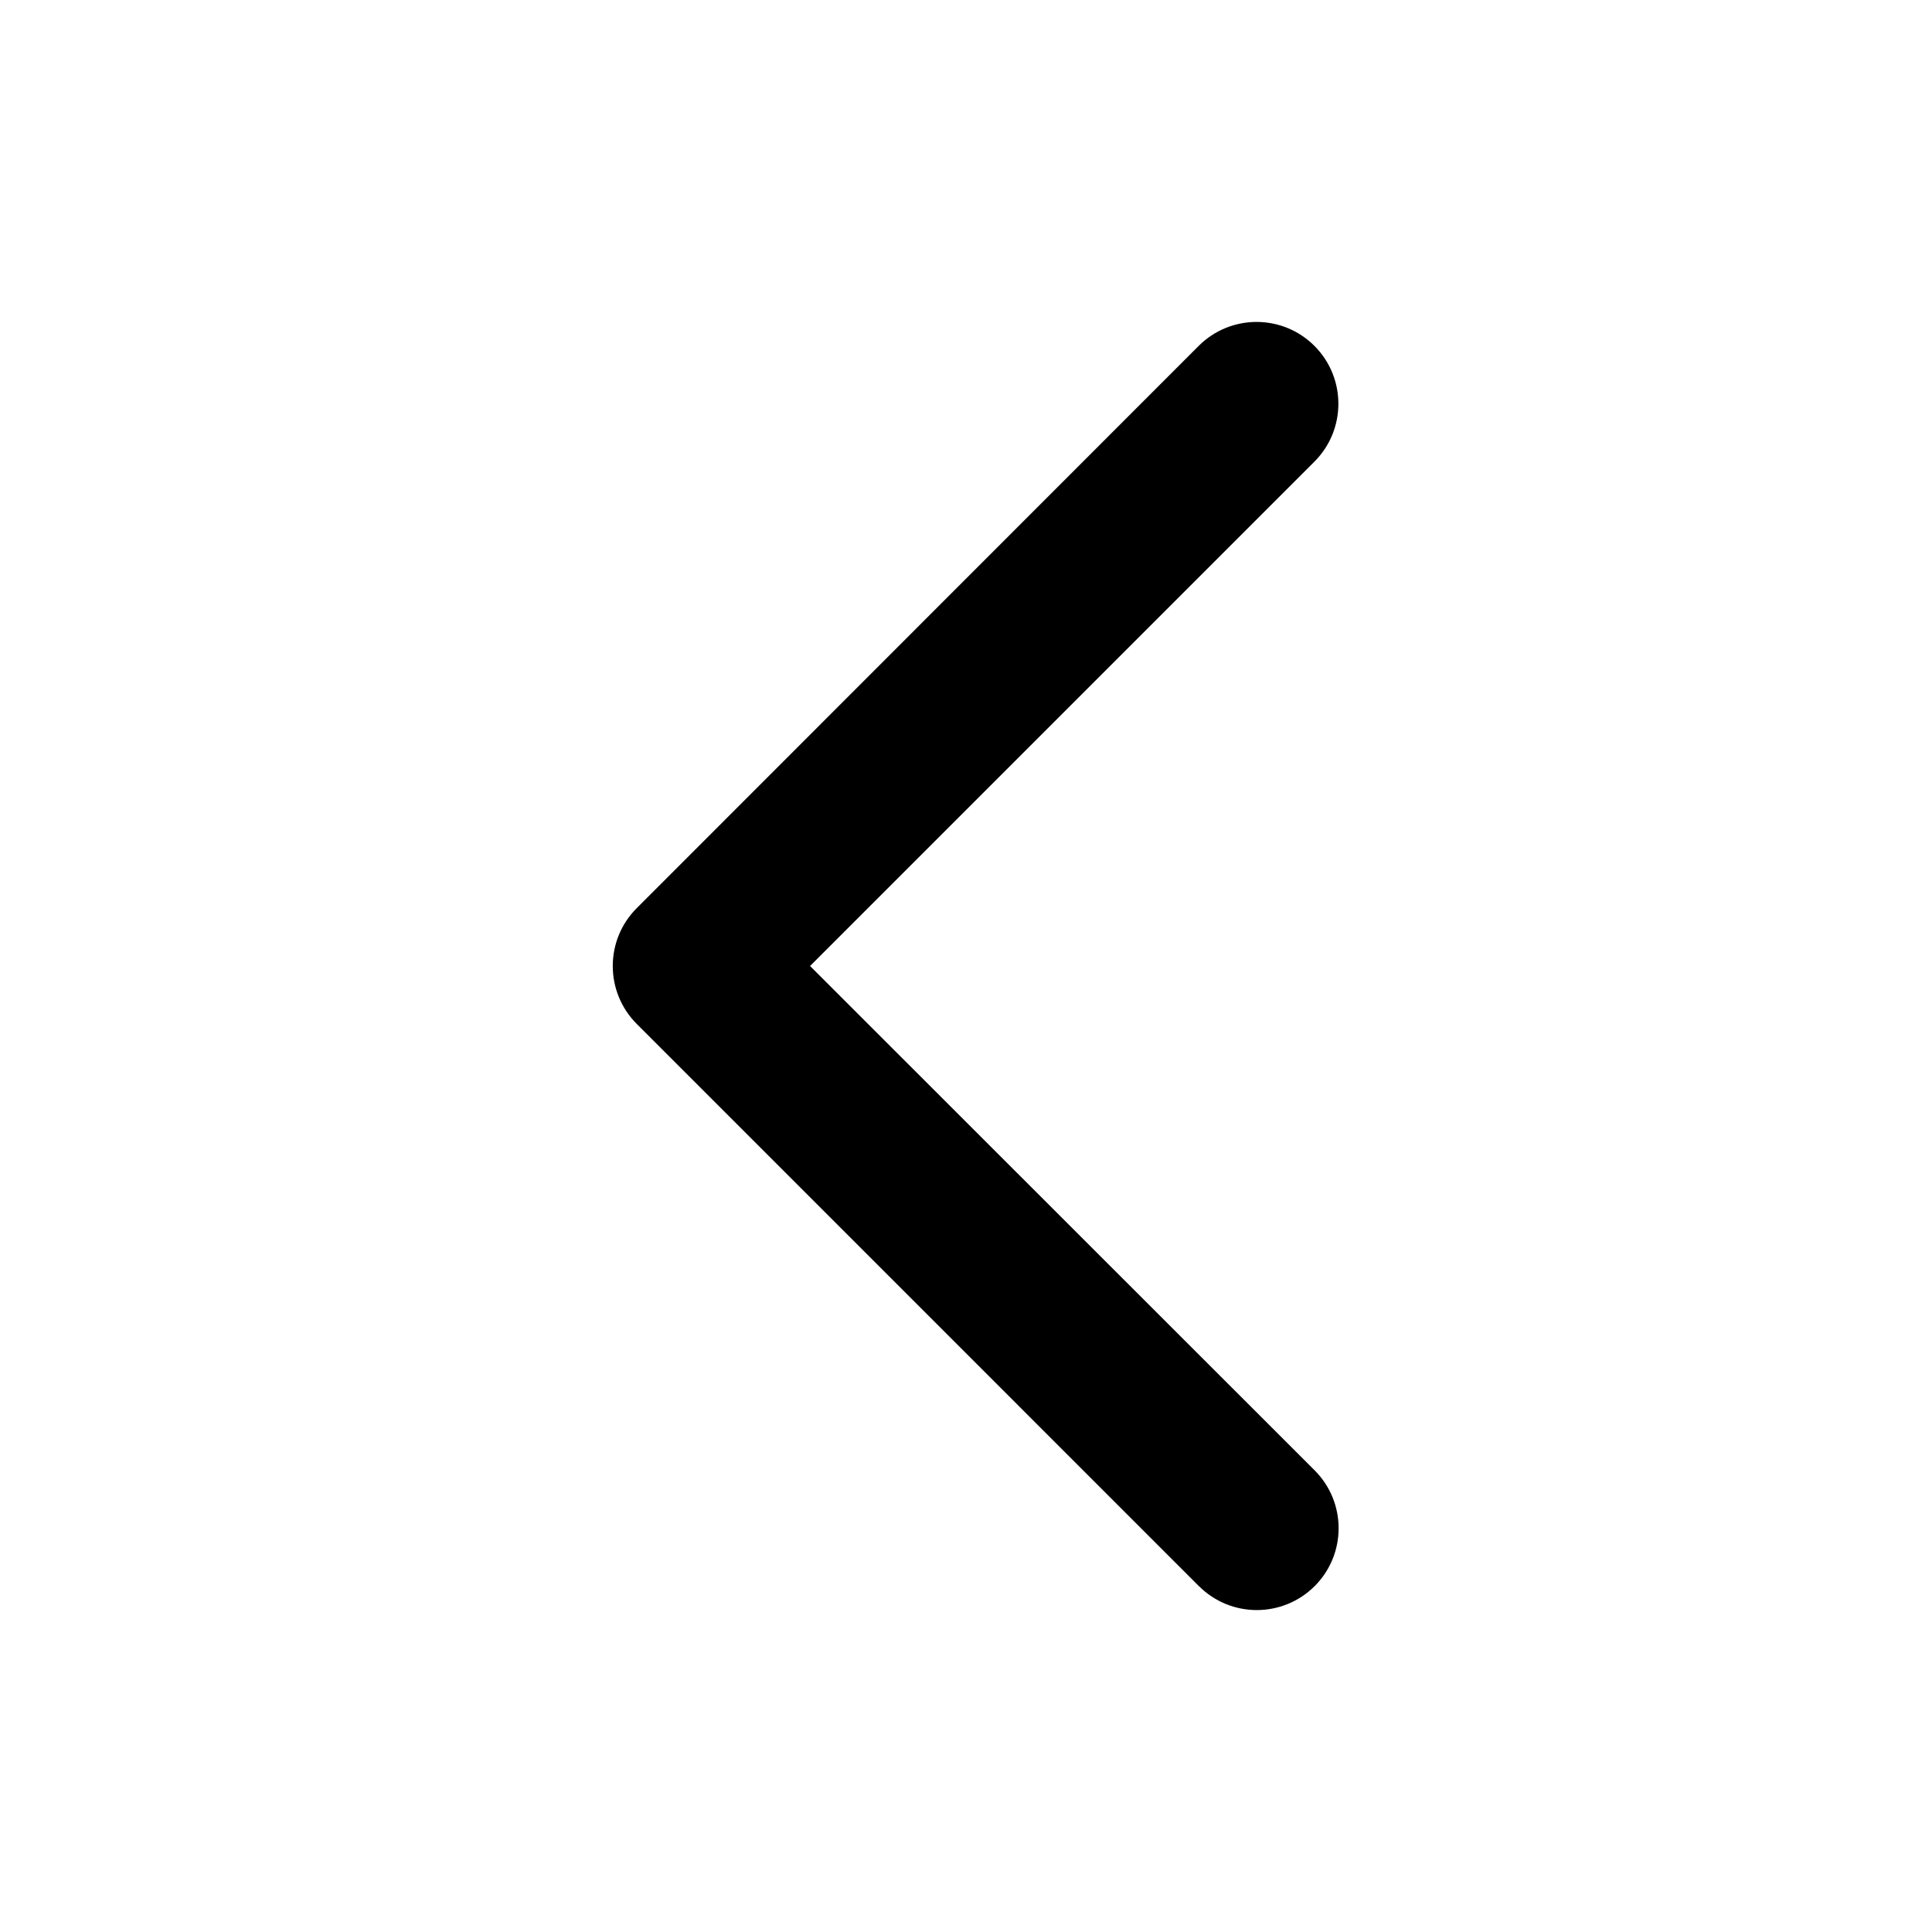 <?xml version="1.0" encoding="utf-8"?>
<!-- Generated by IcoMoon.io -->
<!DOCTYPE svg PUBLIC "-//W3C//DTD SVG 1.1//EN" "http://www.w3.org/Graphics/SVG/1.1/DTD/svg11.dtd">
<svg version="1.1" xmlns="http://www.w3.org/2000/svg" xmlns:xlink="http://www.w3.org/1999/xlink" width="32" height="32" viewBox="0 0 32 32">
<path fill="#000000" d="M19.858 26.271c0.529 0.529 1.387 0.529 1.917 0v0c0.529-0.529 0.529-1.387 0-1.917l-8.358-8.354 8.354-8.354c0.529-0.529 0.529-1.388 0-1.917v0c-0.529-0.529-1.387-0.529-1.917 0l-9.308 9.313c-0.529 0.529-0.529 1.387 0 1.917l9.312 9.313z"></path>
</svg>
